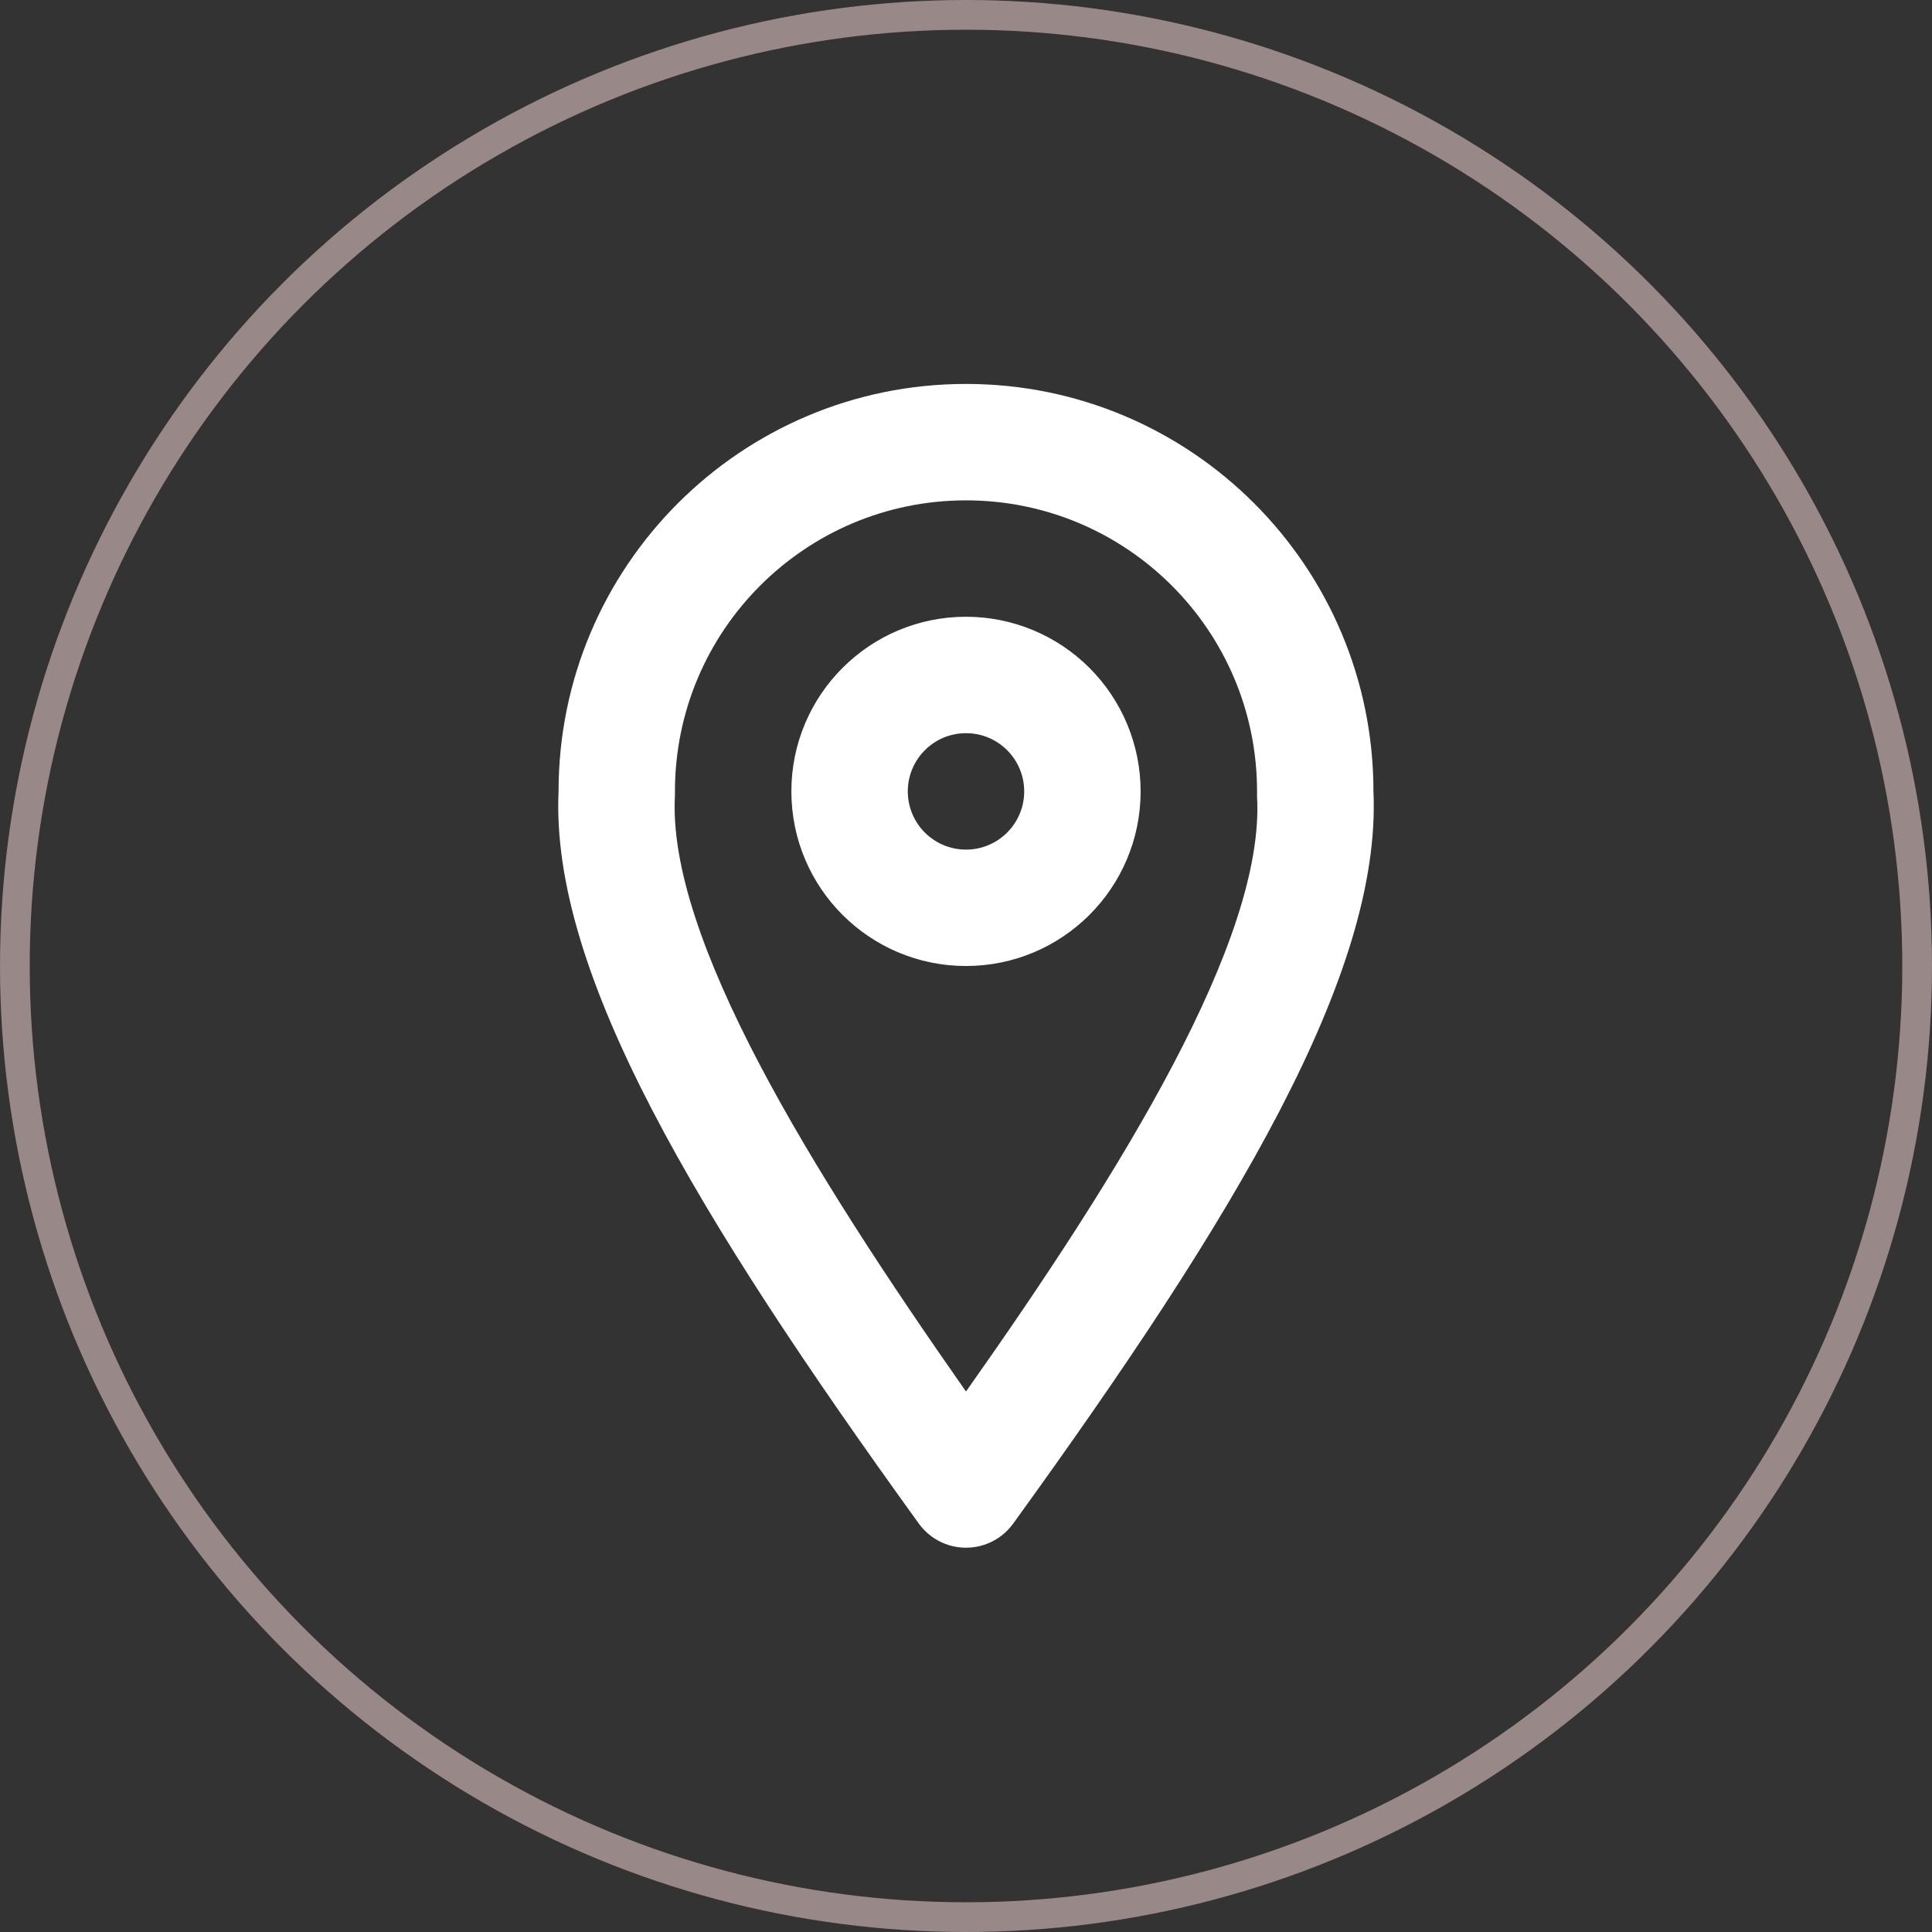 <svg width="65" height="65" viewBox="0 0 65 65" fill="none" xmlns="http://www.w3.org/2000/svg">
<rect x="0" y="0" width="65" height="65" fill="#333333" stroke="none"/>
<path fill-rule="evenodd" clip-rule="evenodd" d="M32.5 12.917C40.071 12.917 46.208 19.054 46.208 26.625C46.483 32.755 41.567 40.921 34.086 51.261C33.718 51.77 33.128 52.071 32.5 52.071C31.872 52.071 31.282 51.77 30.914 51.261C23.433 40.902 18.517 32.735 18.792 26.625C18.792 19.054 24.929 12.917 32.5 12.917ZM32.5 46.816C37.729 39.413 42.566 31.599 42.292 26.802V26.743V26.625C42.292 21.218 37.908 16.834 32.5 16.834C27.092 16.834 22.708 21.218 22.708 26.625V26.743C22.434 31.541 27.271 39.355 32.5 46.816ZM32.5 20.75C29.255 20.75 26.625 23.381 26.625 26.625C26.625 29.87 29.255 32.5 32.5 32.5C35.745 32.5 38.375 29.87 38.375 26.625C38.375 25.067 37.756 23.573 36.654 22.471C35.553 21.369 34.058 20.75 32.5 20.75ZM30.542 26.625C30.542 27.707 31.418 28.584 32.5 28.584C33.582 28.584 34.458 27.707 34.458 26.625C34.458 25.544 33.582 24.667 32.5 24.667C31.418 24.667 30.542 25.544 30.542 26.625Z" fill="white"/>
<circle cx="32.5" cy="32.5" r="32" stroke="#998888"/>
</svg>

